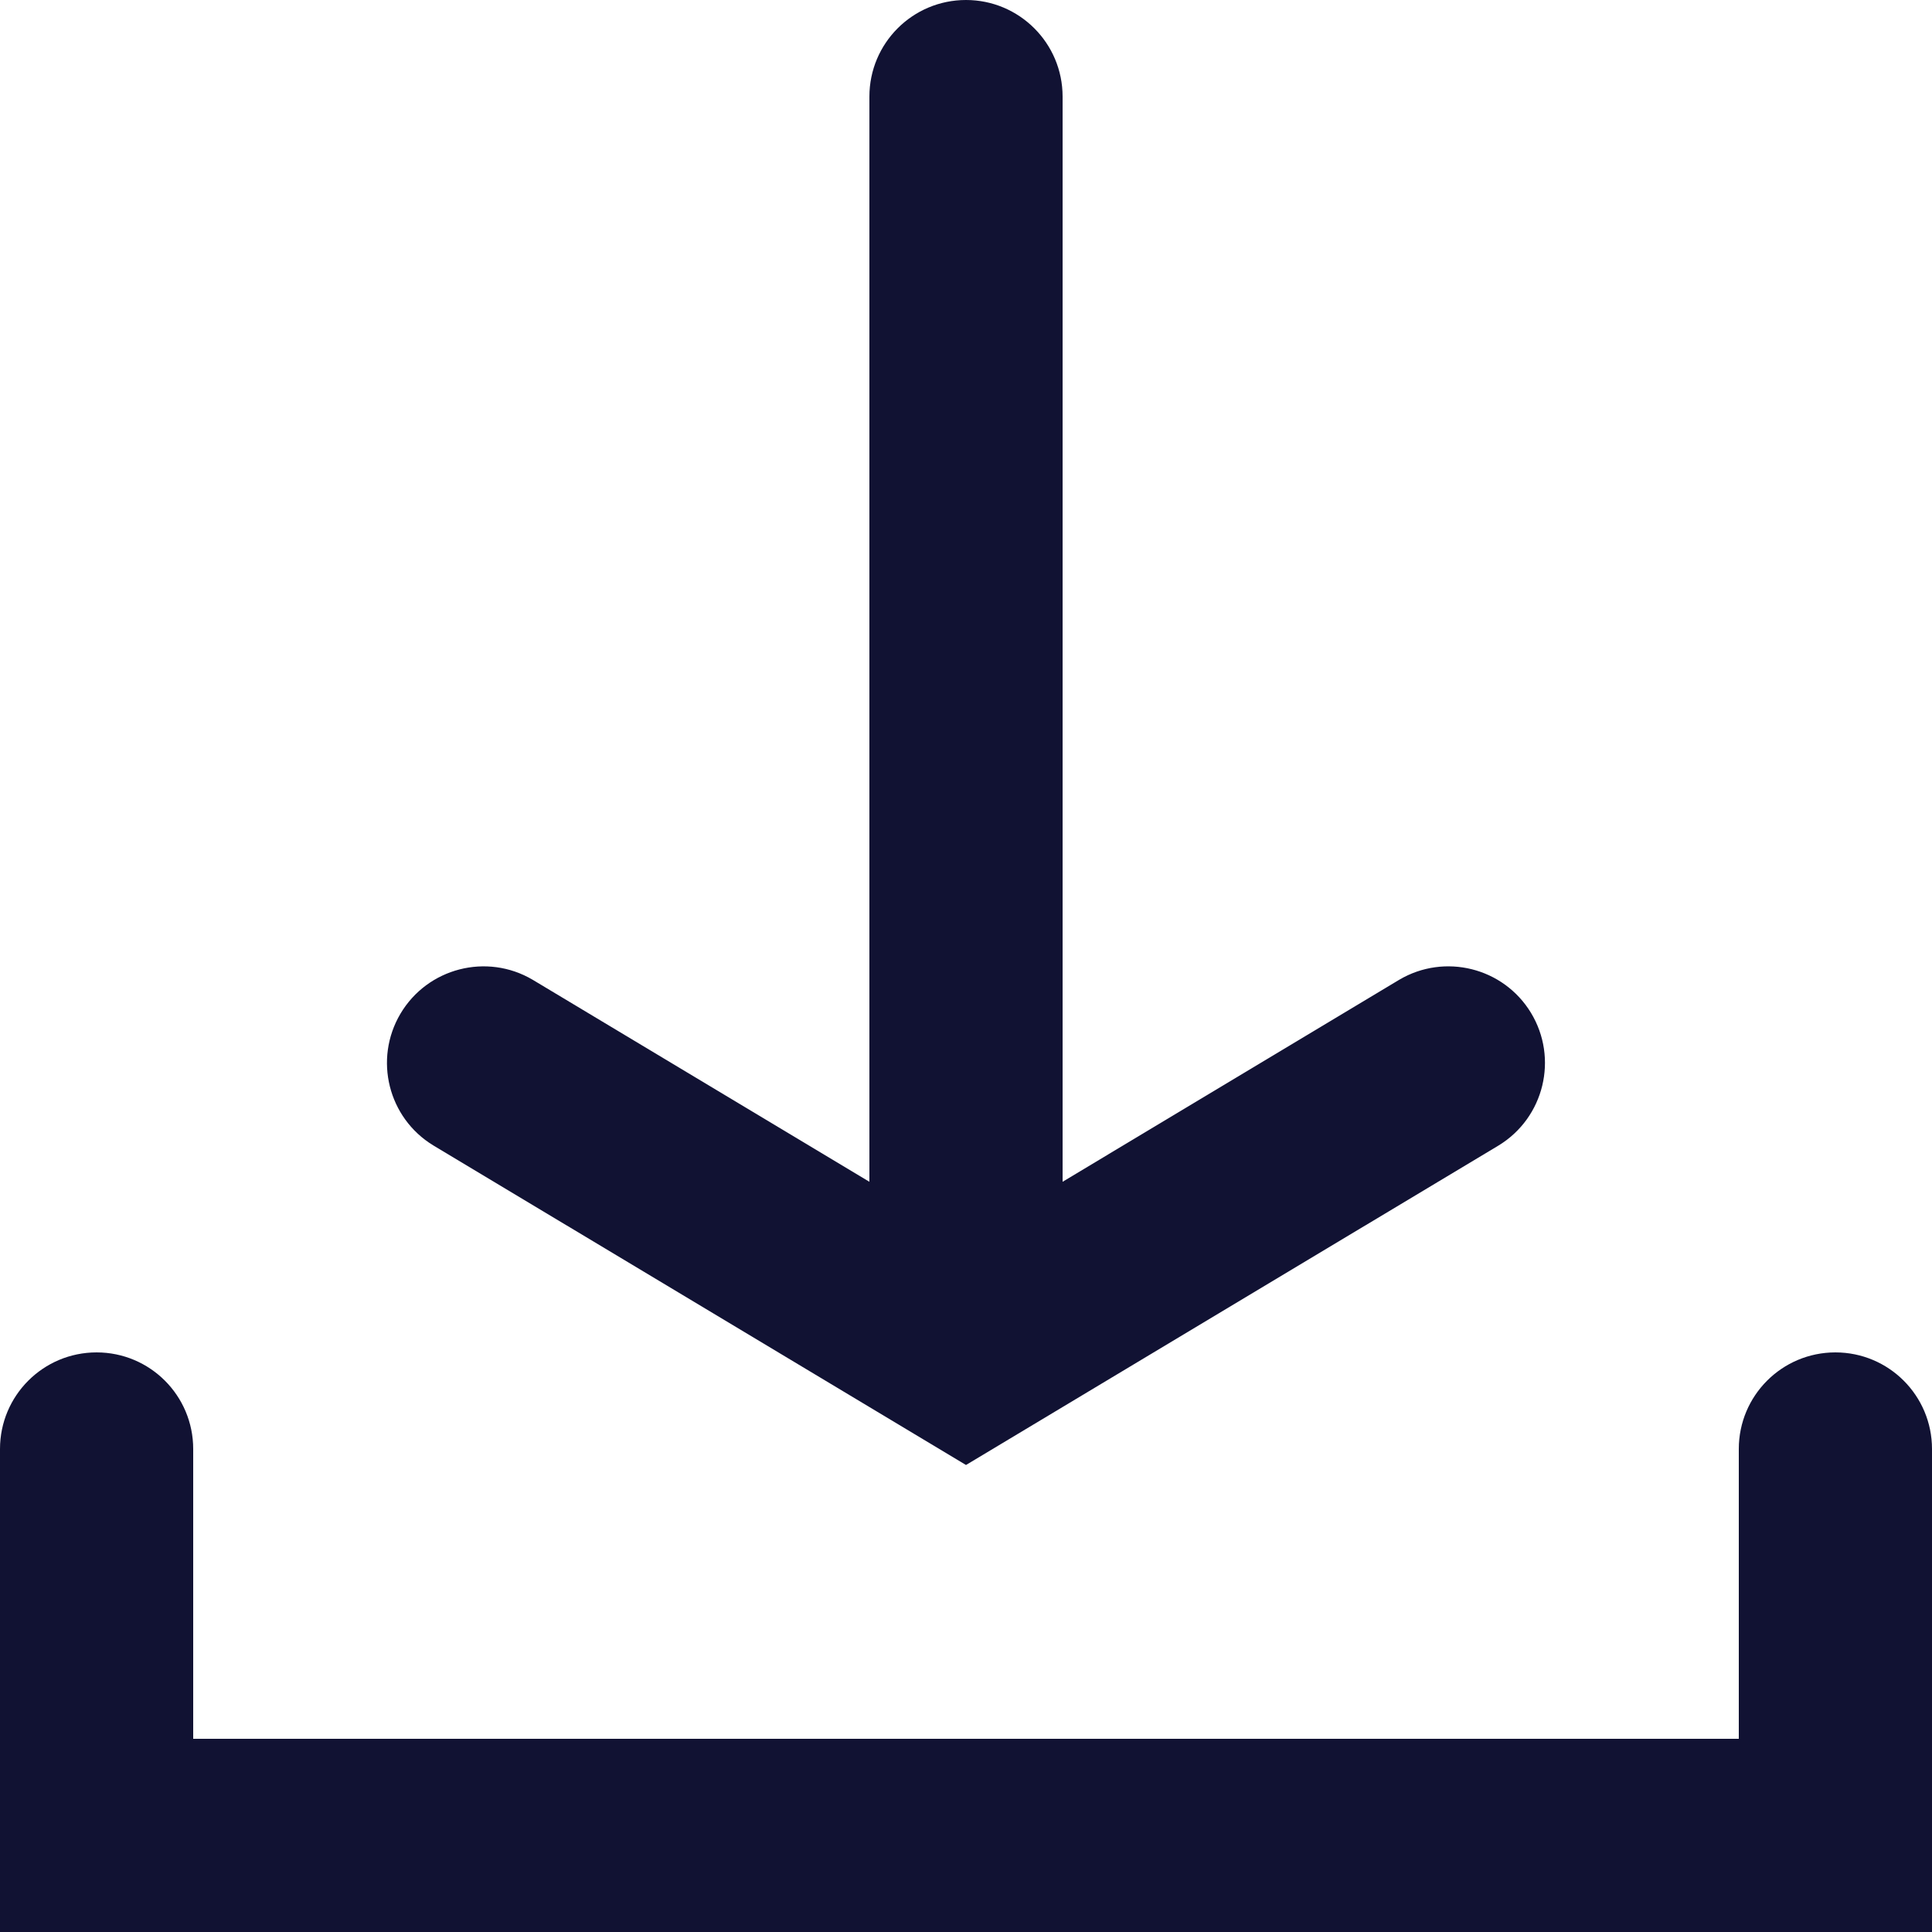 <svg width="22" height="22" viewBox="0 0 22 22" fill="none" xmlns="http://www.w3.org/2000/svg">
<path d="M22 16.5V22L0 22V16.5C0 15.892 0.492 15.4 1.1 15.4C1.708 15.4 2.2 15.892 2.2 16.5V19.8H19.8V16.5C19.8 15.892 20.292 15.4 20.9 15.4C21.508 15.4 22 15.892 22 16.5V16.5ZM4.934 13.043L11 16.682L17.066 13.043C17.584 12.726 17.748 12.05 17.432 11.531C17.119 11.018 16.451 10.851 15.933 11.157L12.1 13.457L12.1 1.1C12.1 0.492 11.607 0 11 0C10.392 0 9.9 0.492 9.9 1.1V13.457L6.066 11.157C5.543 10.848 4.868 11.022 4.559 11.545C4.254 12.063 4.42 12.73 4.934 13.043L4.934 13.043Z" fill="#111233"/>
</svg>
